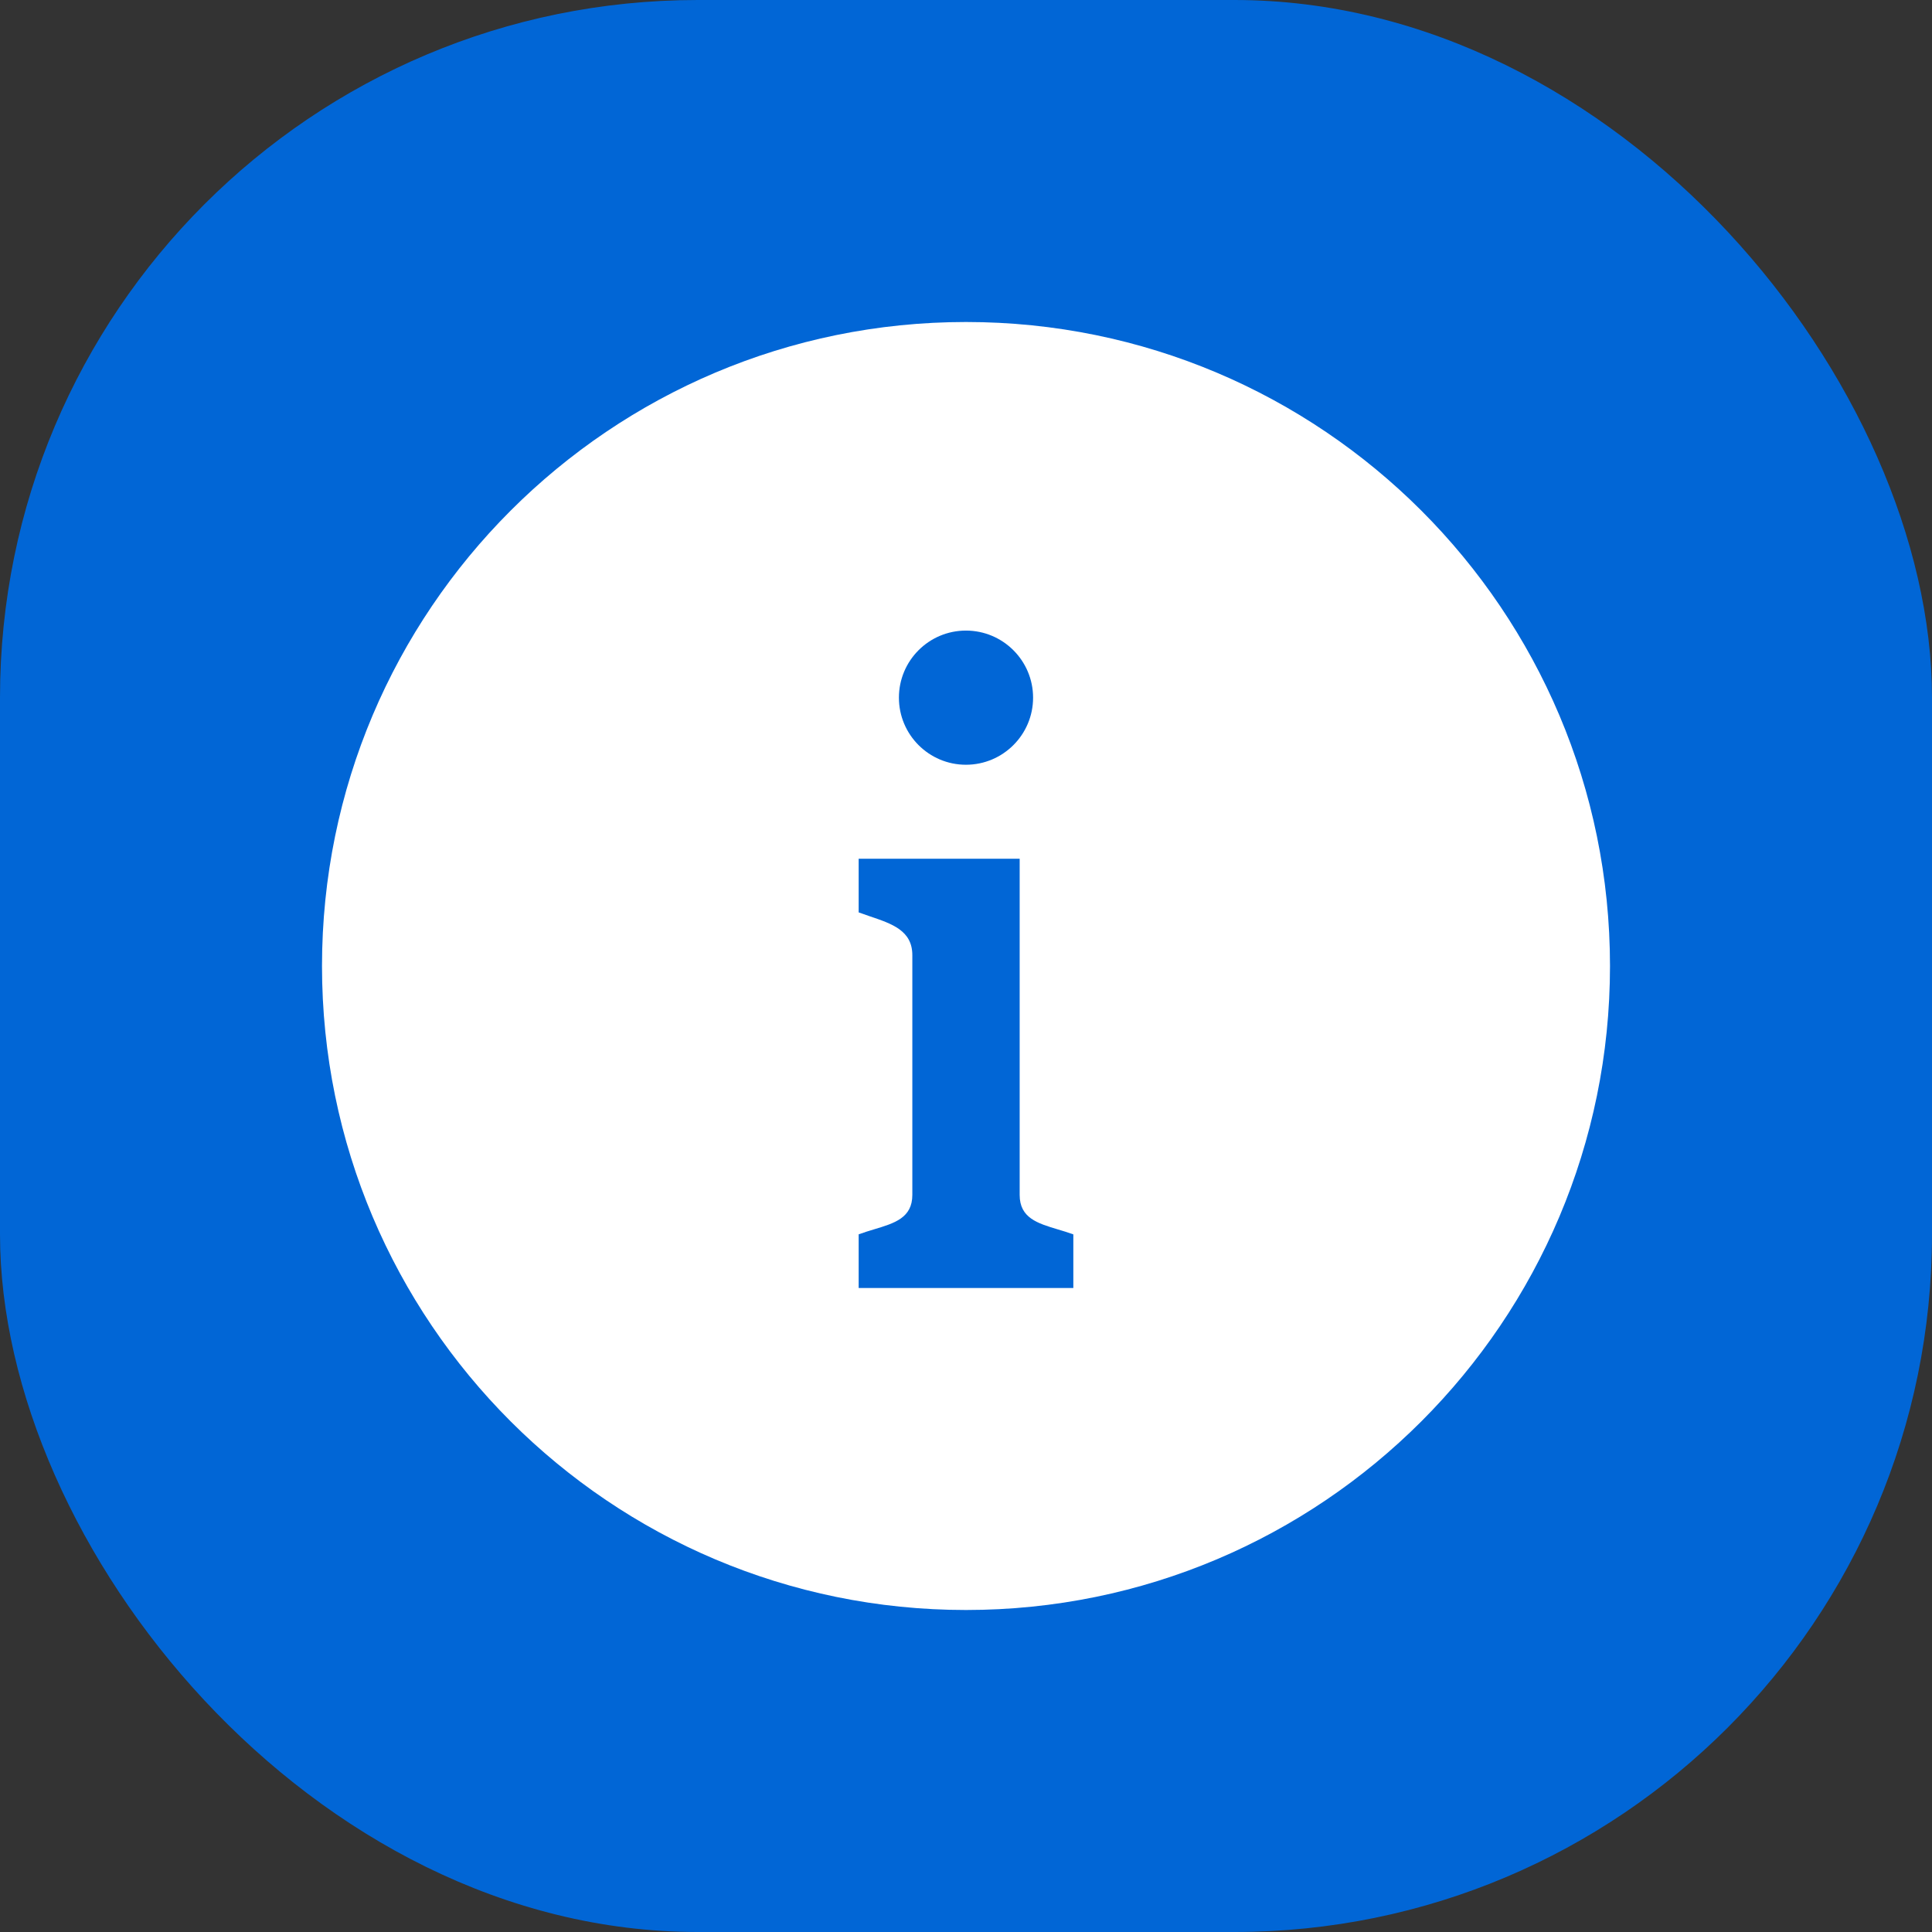 <svg width="36" height="36" viewBox="0 0 36 36" fill="none" xmlns="http://www.w3.org/2000/svg">
<rect x="0" y="0" width="36" height="36" fill="#333333" stroke="none"/>
<rect width="36" height="36" rx="13" fill="#0166D6"/>
<path fill-rule="evenodd" clip-rule="evenodd" d="M18 6C11.373 6 6 11.373 6 18C6 24.627 11.373 30 18 30C24.627 30 30 24.627 30 18C30 11.373 24.627 6 18 6ZM17.999 11.75C18.689 11.75 19.25 12.31 19.25 13C19.25 13.69 18.689 14.25 17.999 14.25C17.309 14.25 16.75 13.69 16.75 13C16.75 12.31 17.309 11.75 17.999 11.75ZM16 23V24H20V23.001C19.905 22.966 19.808 22.937 19.714 22.909C19.333 22.795 19 22.695 19 22.266V16.001H16V17.001C16.07 17.027 16.141 17.051 16.211 17.075C16.623 17.214 17 17.341 17 17.798V22.265C17 22.692 16.67 22.792 16.29 22.906C16.195 22.935 16.097 22.964 16 23Z" fill="white"/>
</svg>